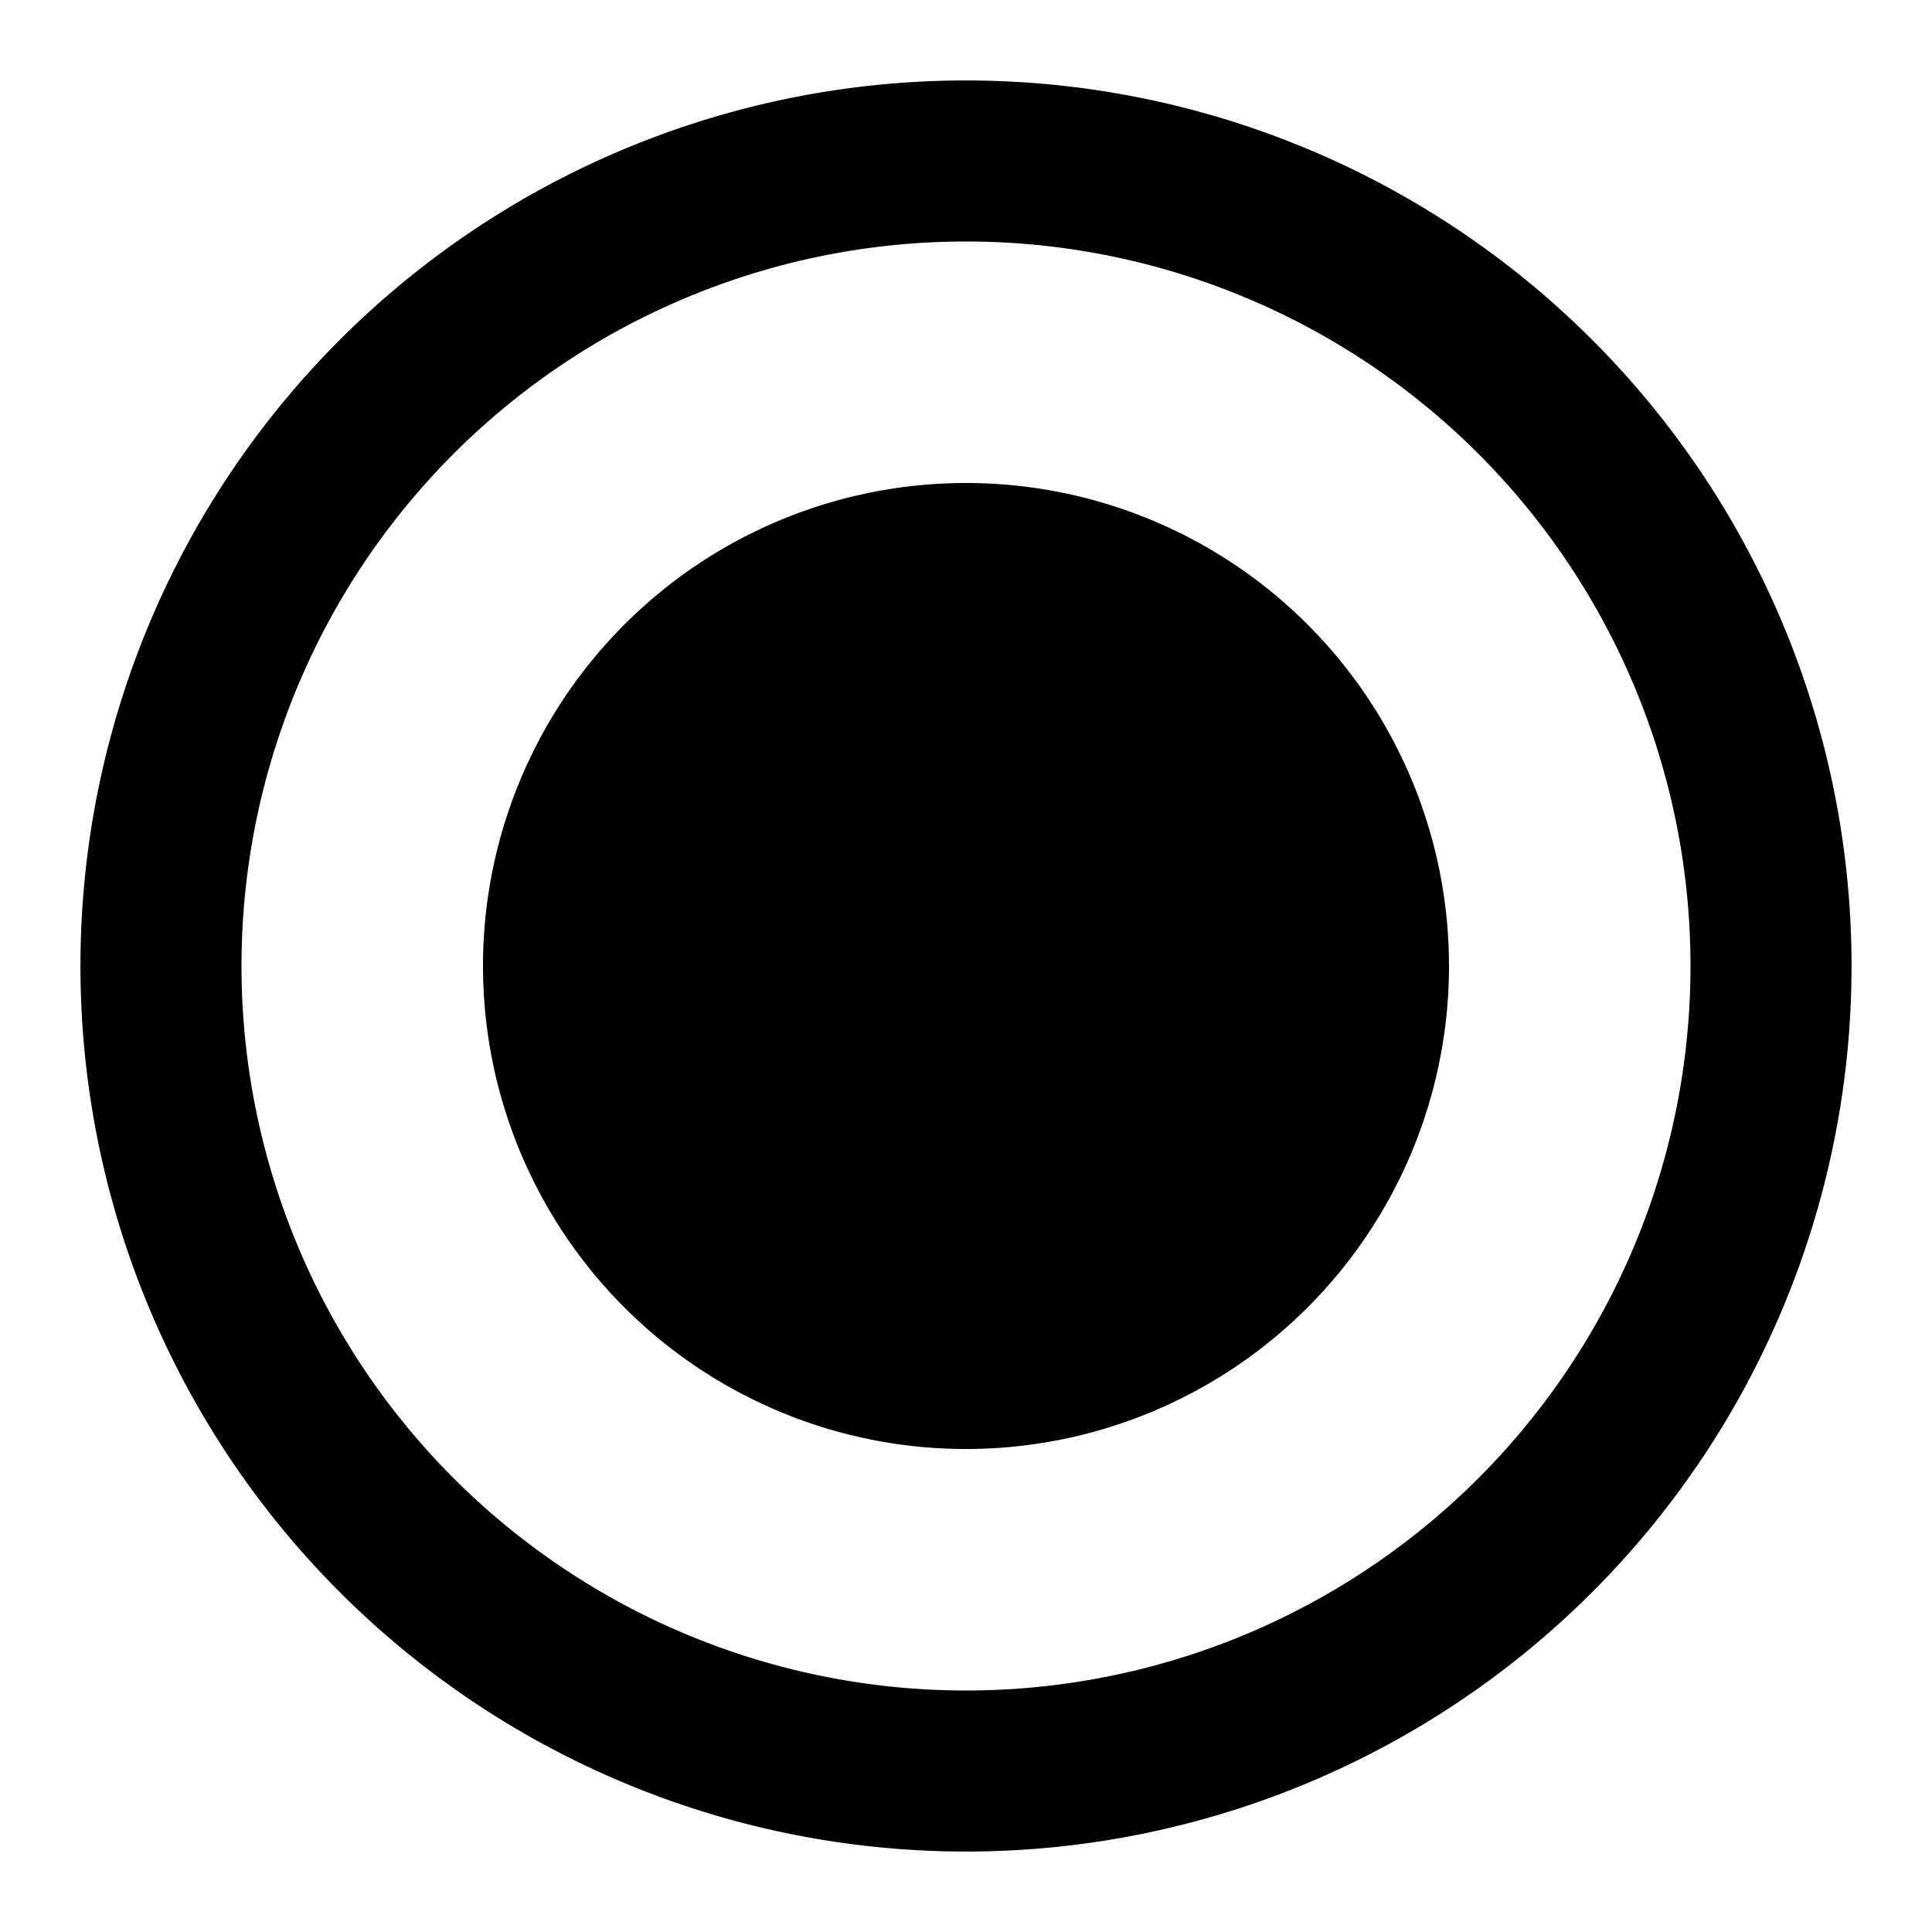 <svg xmlns="http://www.w3.org/2000/svg" viewBox="0 0 1024 1024"><path fill="undefined" d="M512 128a384 384 0 1 0 0 768 384 384 0 0 0 0-768z m-469.36 384a469.36 469.36 0 1 1 938.72 0 469.36 469.36 0 0 1-938.72 0z"/><path fill="undefined" d="M768 512a256 256 0 1 1-512 0 256 256 0 0 1 512 0z"/></svg>